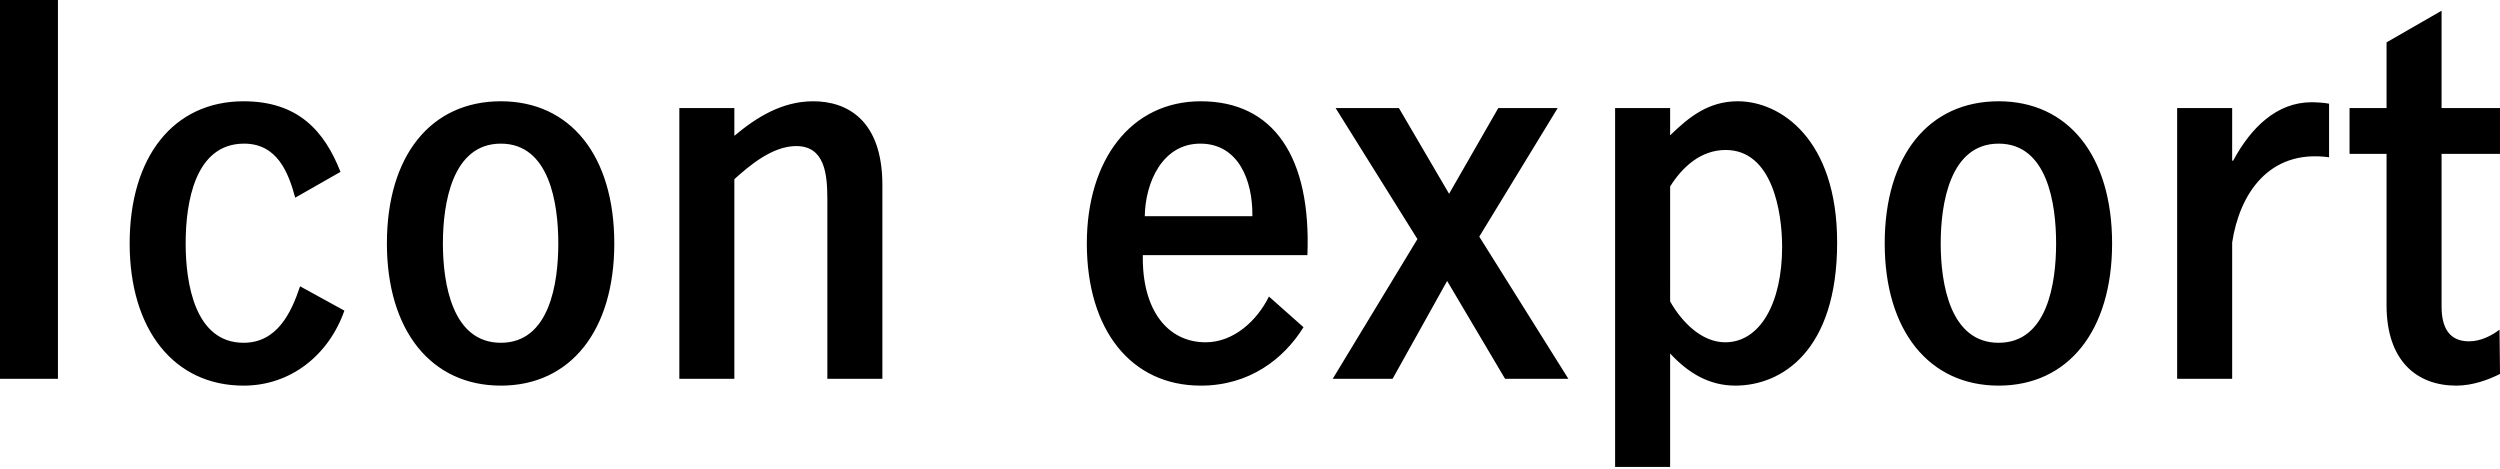 <svg xmlns="http://www.w3.org/2000/svg" width="309" height="58" fill="none" viewBox="0 0 309 58">
    <path fill="#000" d="M0 46.821h7.162V0H0V46.82zm30.109.843c5.837 0 10.531-3.792 12.457-9.269l-5.476-3.009c-1.084 3.25-2.829 6.981-6.981 6.981-6.019 0-7.162-7.342-7.162-12.276 0-5.056 1.143-12.338 7.222-12.338 4.092 0 5.476 3.551 6.319 6.68l5.597-3.19c-1.986-5.054-5.236-8.725-11.976-8.725-8.667 0-14.083 6.86-14.083 17.572 0 10.653 5.477 17.573 14.083 17.573zm31.795 0c8.606 0 14.022-6.801 14.022-17.574 0-10.832-5.416-17.573-14.022-17.573-8.666 0-14.083 6.74-14.083 17.573 0 10.773 5.477 17.573 14.083 17.573zm0-5.297c-6.018 0-7.162-7.342-7.162-12.276 0-4.935 1.144-12.338 7.162-12.338s7.101 7.403 7.101 12.337c0 4.935-1.083 12.277-7.101 12.277zm22.062 4.454h6.8V22.147c1.746-1.565 4.634-4.093 7.643-4.093 3.551 0 3.852 3.49 3.852 6.62v22.147h6.801V22.869c0-8.065-4.394-10.351-8.546-10.351-3.912 0-7.102 2.046-9.75 4.272v-3.43h-6.8v33.461zm64.449.843c5.958 0 10.231-3.25 12.698-7.222l-4.273-3.792c-1.444 2.95-4.333 5.657-7.823 5.657-4.695 0-7.884-3.972-7.764-10.772h20.342c.481-12.097-4.153-19.017-13.18-19.017-8.606 0-14.083 7.221-14.083 17.572 0 10.713 5.477 17.573 14.083 17.573zm-6.921-20.944c.06-4.152 2.166-8.967 6.861-8.967 4.694 0 6.499 4.514 6.439 8.967h-13.3zm23.228 20.101h7.402l6.741-12.096 7.161 12.096h7.824l-11.013-17.573 9.689-15.888h-7.342l-6.078 10.592-6.199-10.592h-7.824l10.111 16.189-10.472 17.272zm34.905 10.893h6.801V43.69c2.227 2.408 4.814 3.972 8.064 3.972 5.657 0 12.578-4.212 12.578-17.693 0-12.758-6.981-17.452-12.277-17.452-3.611 0-6.018 1.925-8.365 4.212v-3.37h-6.801v44.354zm13.601-15.407c-2.948 0-5.416-2.588-6.8-5.055V23.05c1.505-2.407 3.791-4.513 6.861-4.513 5.777 0 6.981 7.643 6.981 11.976 0 6.92-2.708 11.795-7.042 11.795zm33.805 5.356c8.606 0 14.022-6.8 14.022-17.572 0-10.833-5.416-17.574-14.022-17.574-8.666 0-14.083 6.74-14.083 17.573 0 10.773 5.477 17.573 14.083 17.573zm0-5.295c-6.018 0-7.162-7.343-7.162-12.278 0-4.934 1.144-12.337 7.162-12.337s7.101 7.403 7.101 12.337c0 4.935-1.083 12.277-7.101 12.277zm22.062 4.453h6.8v-16.85c.903-5.959 4.514-11.556 11.977-10.533v-6.62c-.542-.12-1.565-.18-2.167-.18-4.333 0-7.523 3.19-9.689 7.222h-.121v-6.5h-6.8v33.461zm34.489.843c2.046 0 3.972-.723 5.416-1.445l-.06-5.476c-1.023.782-2.347 1.444-3.791 1.444-2.407 0-3.37-1.685-3.37-4.273V19.017H309V13.36h-7.221V1.324l-6.801 3.911v8.125h-4.574v5.657h4.574v18.716c0 6.921 3.792 9.93 8.606 9.93z"/>
</svg>
